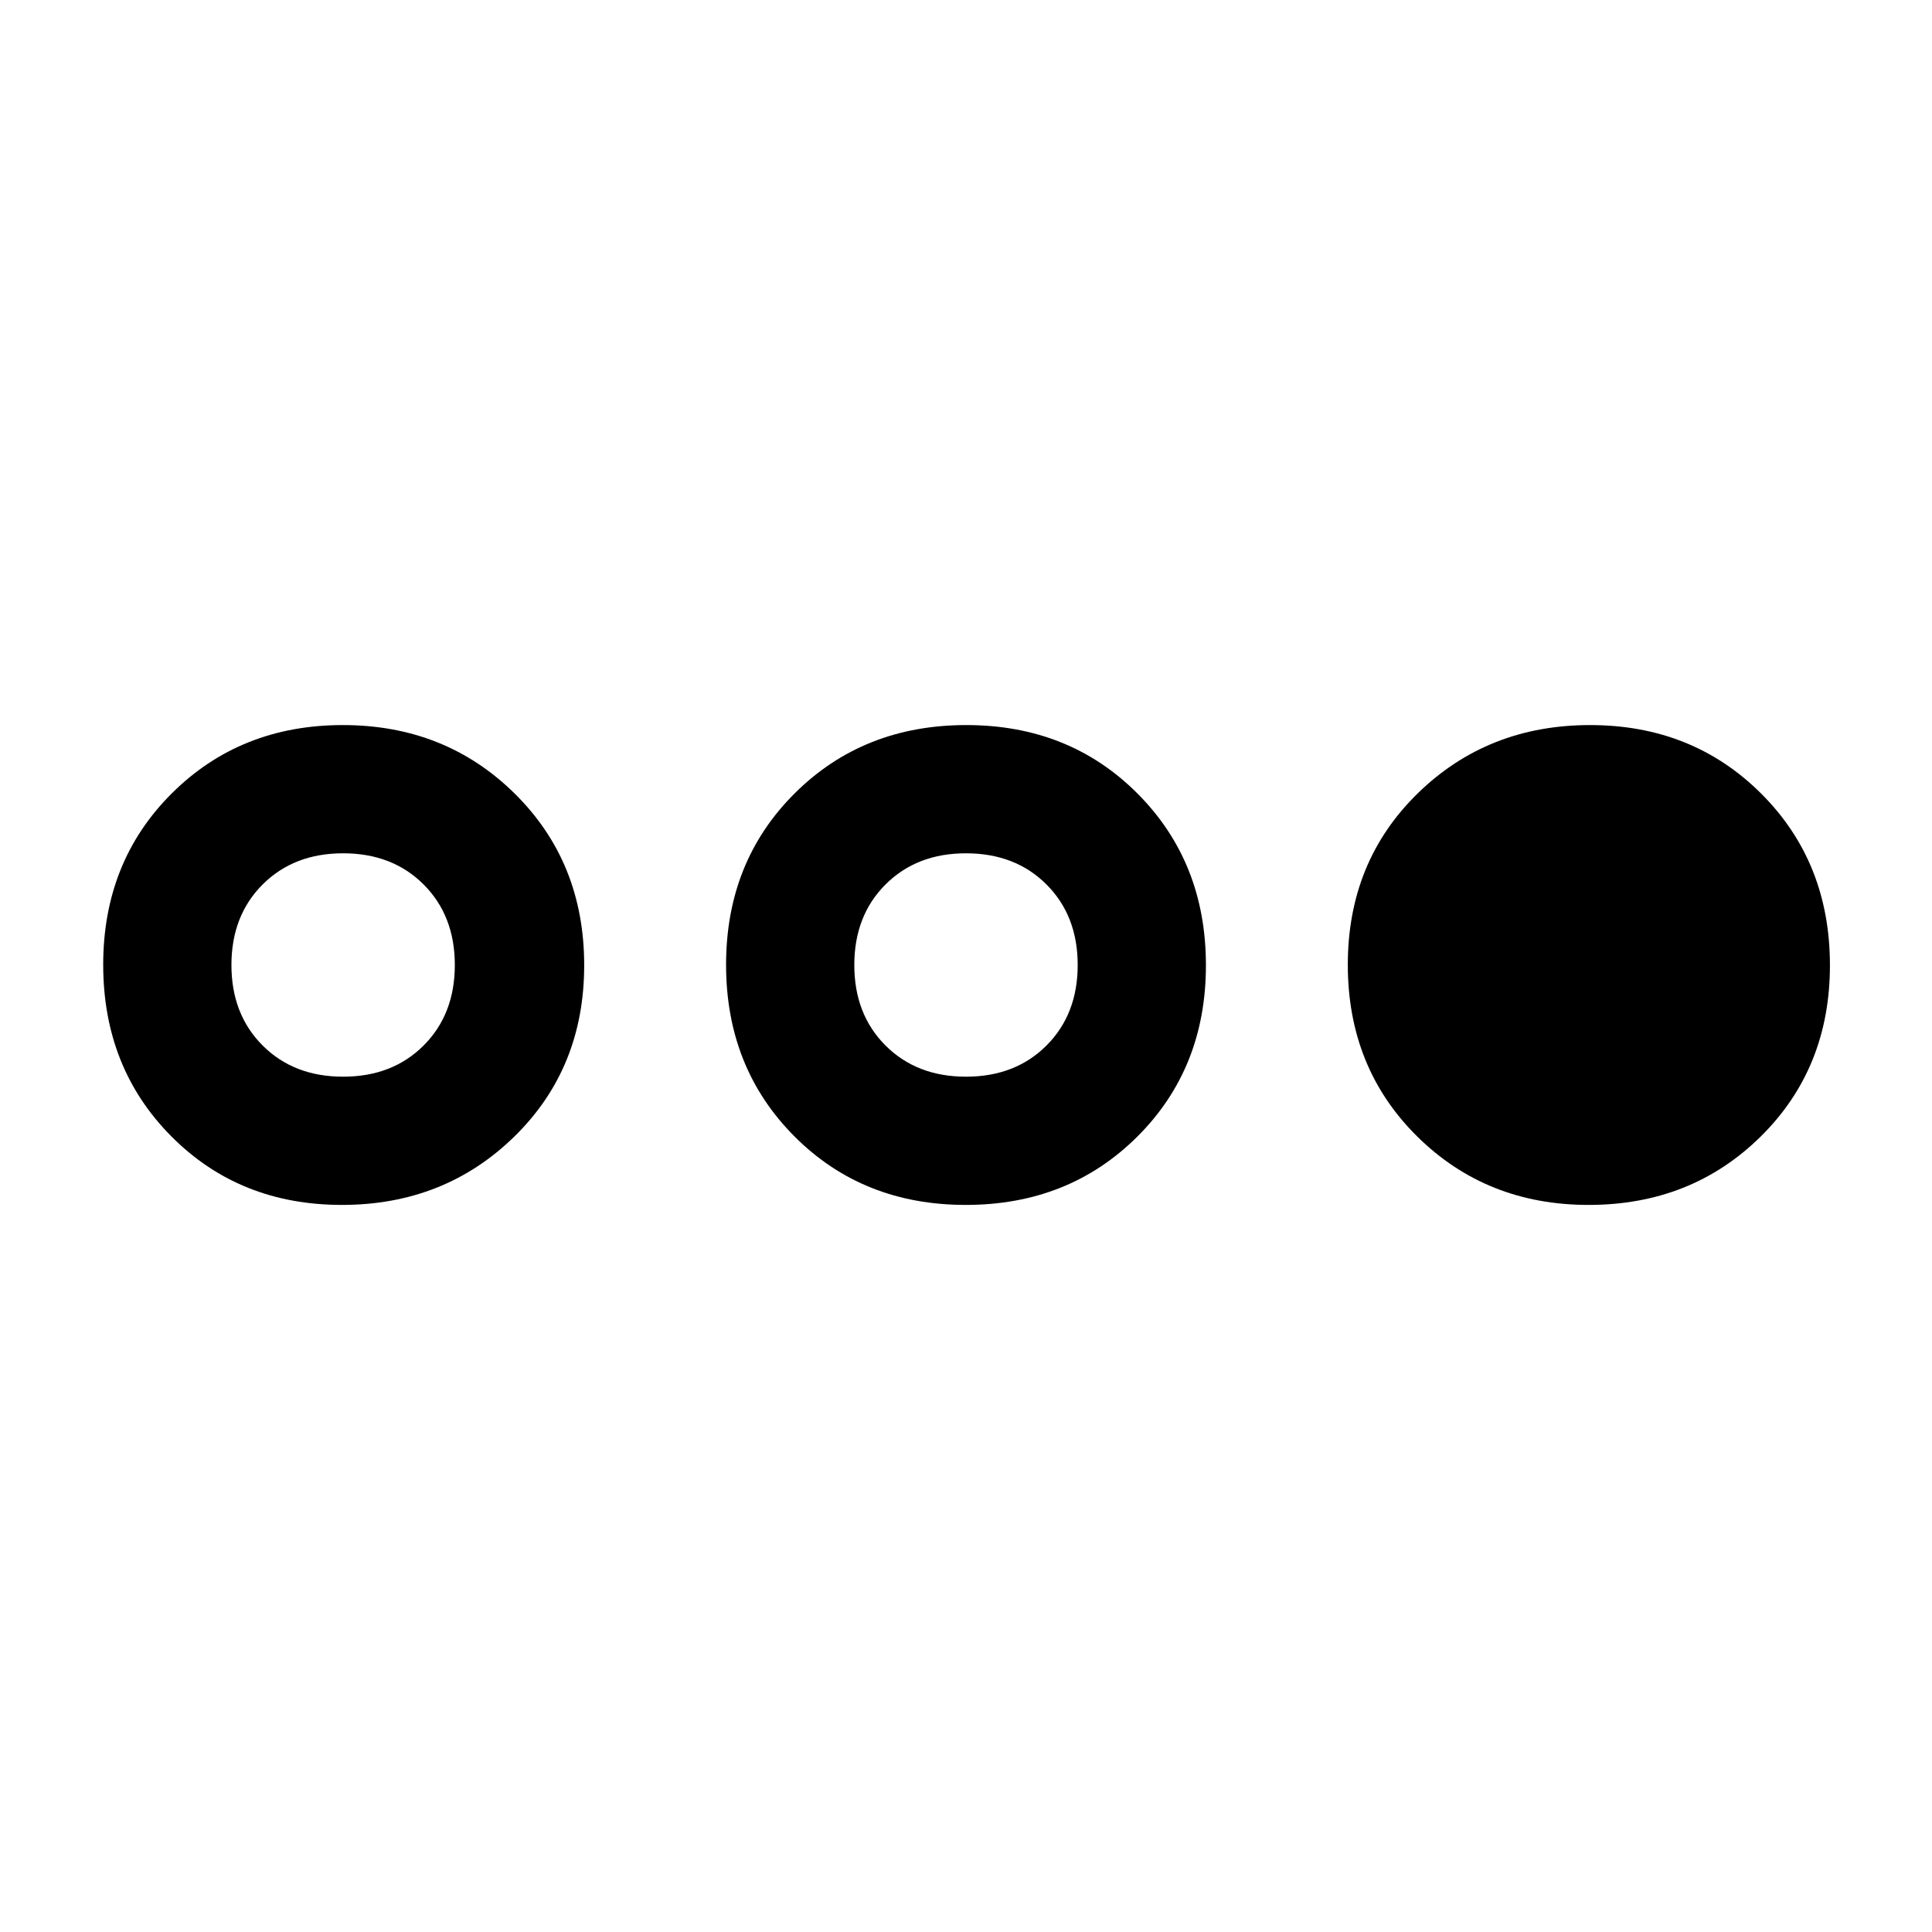 <svg xmlns="http://www.w3.org/2000/svg" height="48" viewBox="0 -960 960 960" width="48"><path d="M169.898-361.282q-50.924 0-84.77-34.082-33.846-34.081-33.846-85.272 0-51.19 34.08-85.136 34.082-33.946 85.007-33.946 50.925 0 85.419 34.082 34.494 34.081 34.494 85.272 0 51.19-34.729 85.136-34.73 33.946-85.655 33.946Zm.601-63.718q24.5 0 40-15.5t15.5-40q0-24.5-15.5-40t-40-15.5q-24.5 0-40 15.5t-15.5 40q0 24.5 15.5 40t40 15.5Zm309.365 63.718q-51.19 0-85.136-34.082-33.946-34.081-33.946-85.272 0-51.19 34.082-85.136 34.081-33.946 85.272-33.946 51.19 0 85.136 34.082 33.946 34.081 33.946 85.272 0 51.19-34.082 85.136-34.081 33.946-85.272 33.946ZM480-425q24.5 0 40-15.5t15.5-40q0-24.5-15.5-40T480-536q-24.5 0-40 15.5t-15.5 40q0 24.5 15.5 40t40 15.5Zm309.365 63.718q-50.814 0-85.23-34.082-34.417-34.081-34.417-85.272 0-51.19 34.729-85.136 34.73-33.946 85.655-33.946 50.924 0 85.053 34.082 34.129 34.081 34.129 85.272 0 51.19-34.435 85.136-34.434 33.946-85.484 33.946Z"/></svg>